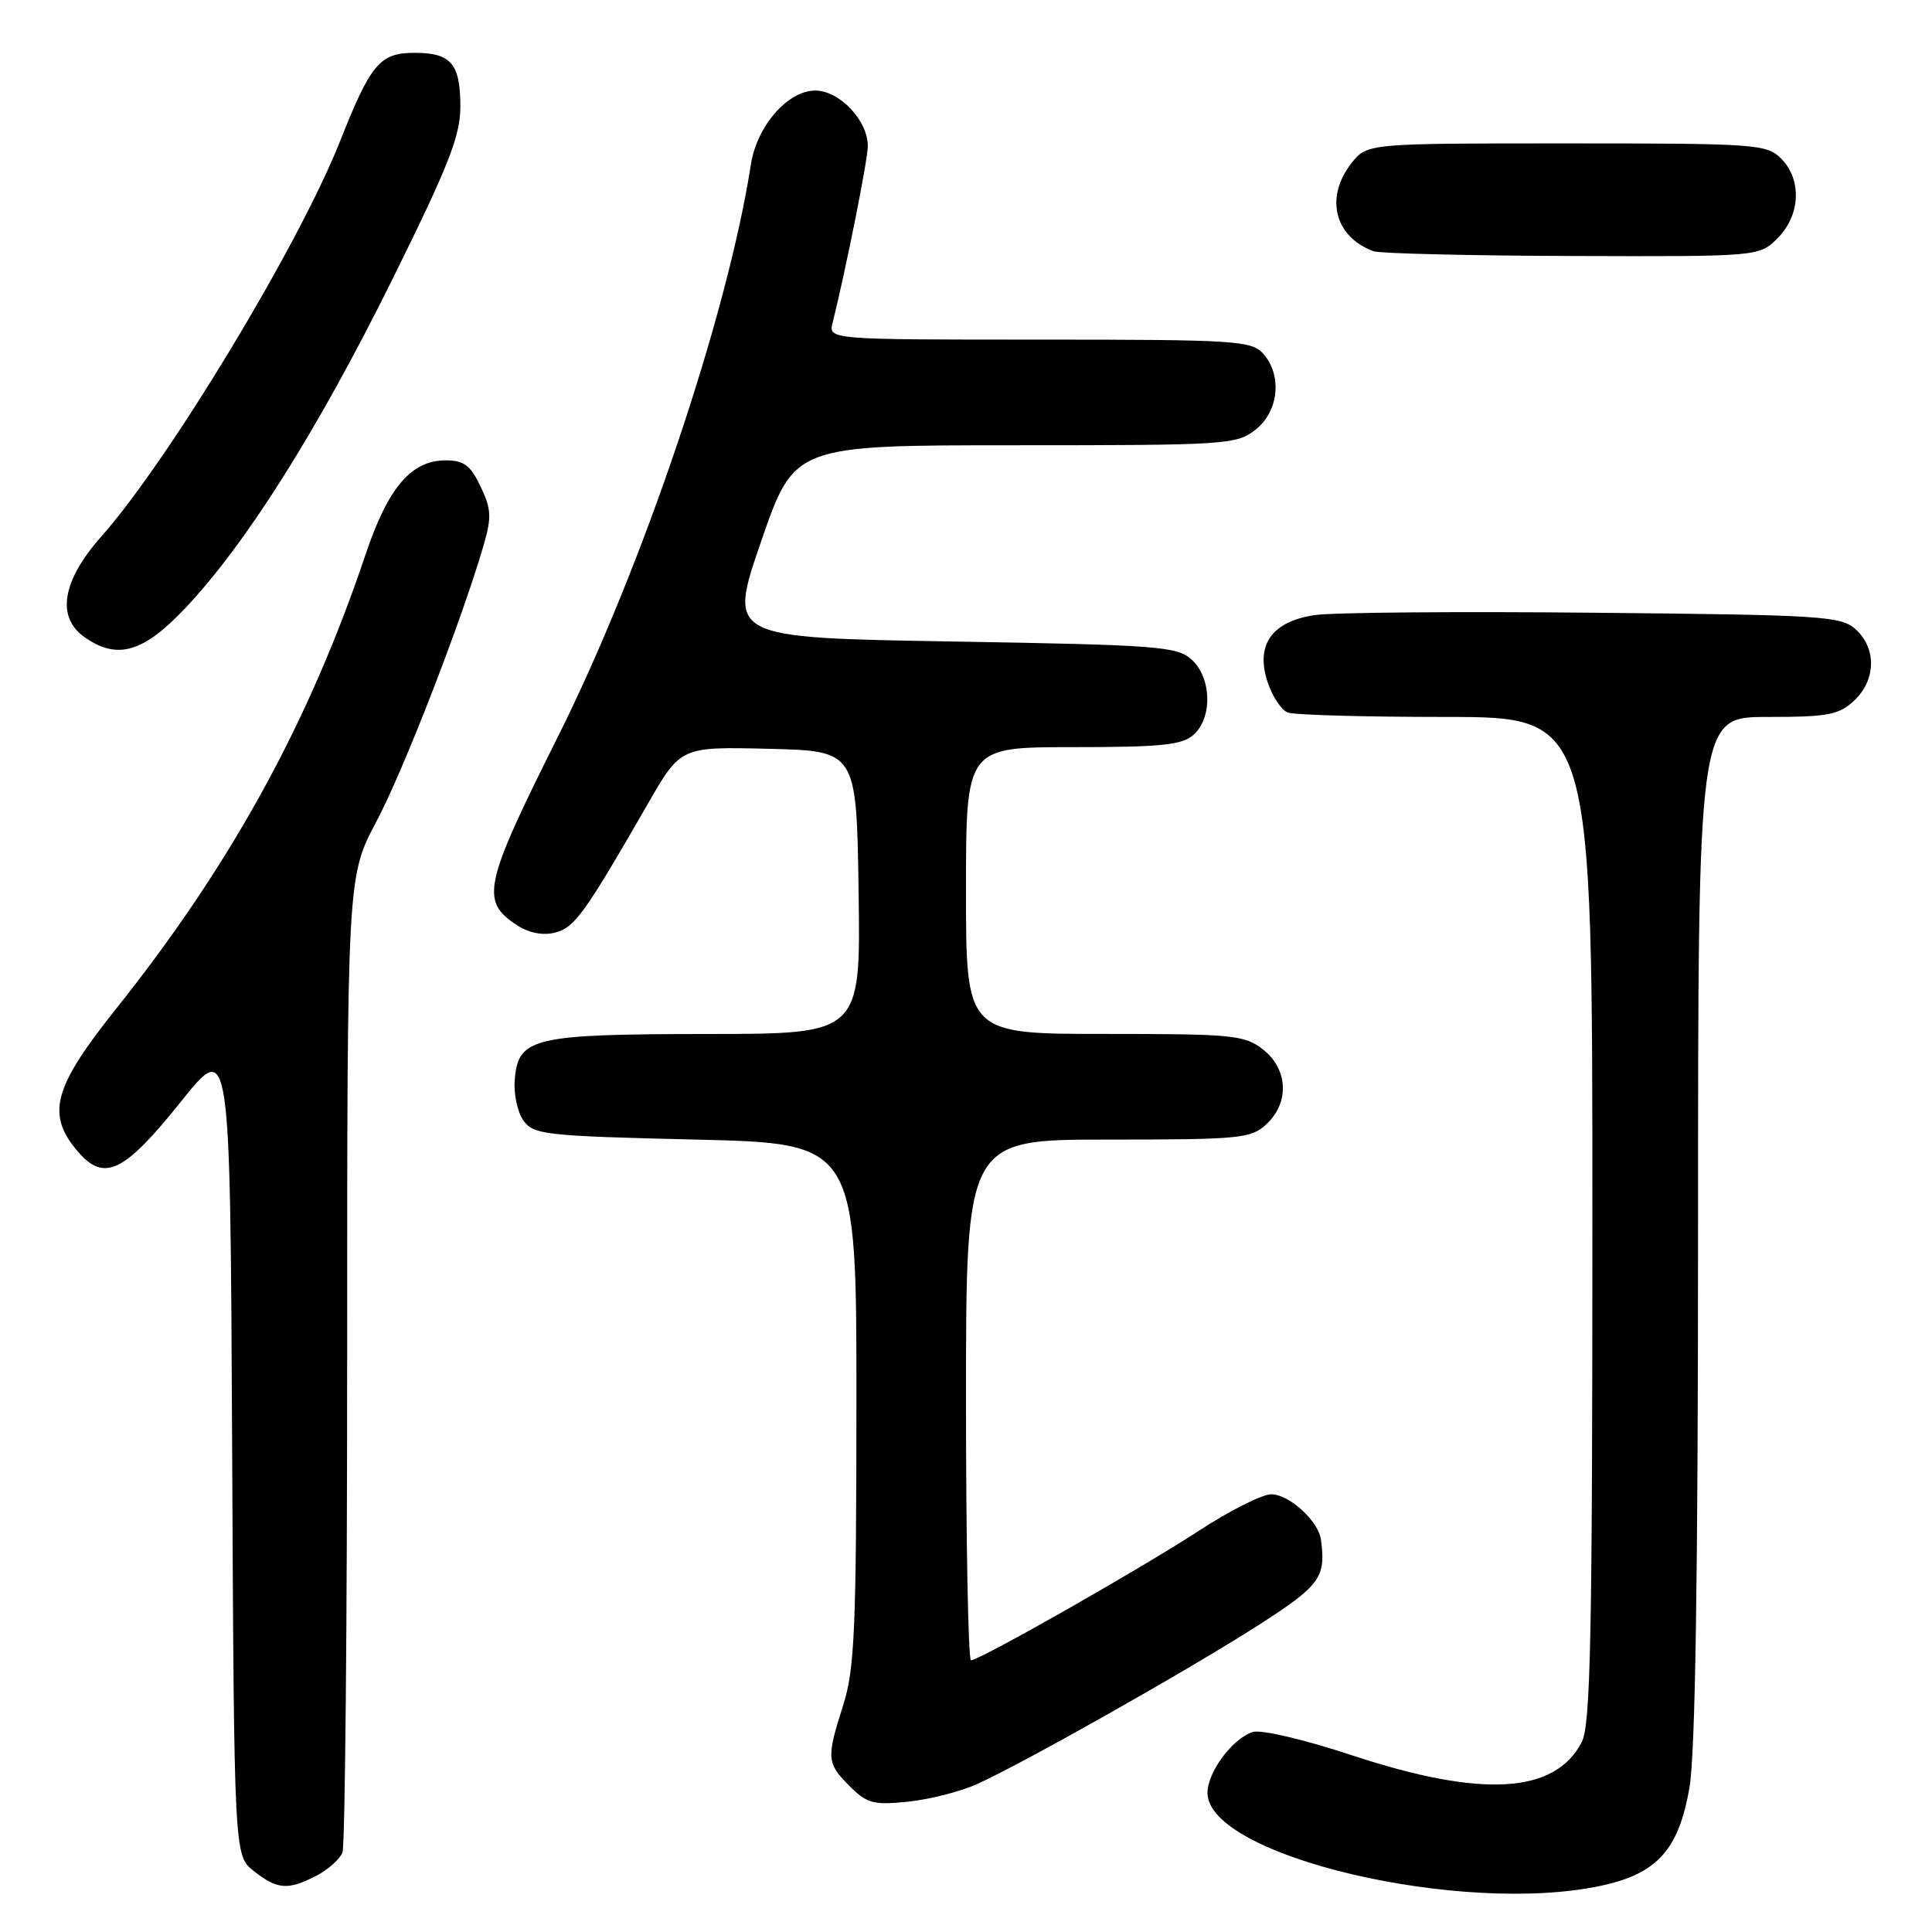 <?xml version="1.0" encoding="UTF-8" standalone="no"?>
<!DOCTYPE svg PUBLIC "-//W3C//DTD SVG 1.1//EN" "http://www.w3.org/Graphics/SVG/1.1/DTD/svg11.dtd" >
<svg xmlns="http://www.w3.org/2000/svg" xmlns:xlink="http://www.w3.org/1999/xlink" version="1.1" viewBox="0 0 256 256">
 <g >
 <path fill="currentColor"
d=" M 212.15 249.87 C 219.57 248.28 222.43 245.12 223.86 236.89 C 224.64 232.42 225.00 208.84 225.00 162.67 C 225.00 95.00 225.00 95.00 234.19 95.00 C 242.24 95.00 243.66 94.73 245.69 92.83 C 248.58 90.11 248.67 85.92 245.90 83.40 C 243.93 81.63 241.60 81.48 211.15 81.19 C 193.19 81.01 176.58 81.15 174.23 81.50 C 168.53 82.34 166.33 85.44 167.96 90.37 C 168.58 92.27 169.79 94.09 170.63 94.41 C 171.47 94.74 180.90 95.00 191.58 95.00 C 211.00 95.00 211.00 95.00 211.00 161.55 C 211.00 216.97 210.76 228.56 209.59 230.84 C 206.04 237.70 196.35 238.26 179.22 232.61 C 172.82 230.49 167.10 229.15 166.00 229.50 C 163.31 230.36 160.00 234.80 160.00 237.57 C 160.00 245.92 193.60 253.85 212.15 249.87 Z  M 41.93 248.54 C 43.48 247.73 45.04 246.35 45.38 245.46 C 45.72 244.56 46.00 215.11 46.00 179.99 C 46.00 116.15 46.00 116.15 49.89 108.83 C 53.49 102.04 61.19 82.20 64.09 72.22 C 65.16 68.55 65.10 67.43 63.68 64.47 C 62.35 61.66 61.47 61.00 59.07 61.00 C 54.48 61.00 51.42 64.59 48.43 73.50 C 40.95 95.75 30.59 114.61 15.35 133.71 C 7.04 144.13 6.09 147.67 10.33 152.60 C 13.82 156.66 16.45 155.38 24.00 145.94 C 30.50 137.82 30.50 137.82 30.76 191.84 C 31.02 245.87 31.02 245.87 33.64 247.93 C 36.76 250.39 38.16 250.49 41.93 248.54 Z  M 129.51 236.38 C 135.85 233.50 157.73 221.13 166.75 215.34 C 174.94 210.08 175.72 209.02 175.03 204.00 C 174.70 201.54 170.81 198.00 168.45 198.00 C 167.25 198.00 162.93 200.17 158.87 202.83 C 151.16 207.85 129.80 220.00 128.66 220.00 C 128.30 220.00 128.00 204.47 128.00 185.50 C 128.00 151.00 128.00 151.00 146.81 151.00 C 164.36 151.00 165.77 150.86 167.81 148.96 C 170.88 146.10 170.68 141.68 167.37 139.07 C 164.92 137.15 163.43 137.00 146.37 137.00 C 128.00 137.00 128.00 137.00 128.00 118.00 C 128.00 99.00 128.00 99.00 142.17 99.00 C 153.95 99.00 156.65 98.72 158.17 97.35 C 160.69 95.07 160.54 89.80 157.90 87.40 C 155.96 85.65 153.50 85.46 126.12 85.00 C 96.46 84.50 96.46 84.50 100.85 71.75 C 105.25 59.00 105.25 59.00 134.49 59.00 C 162.56 59.00 163.84 58.92 166.37 56.93 C 169.46 54.49 169.93 49.68 167.35 46.83 C 165.82 45.14 163.55 45.00 137.73 45.00 C 109.77 45.00 109.77 45.00 110.33 42.75 C 112.11 35.60 114.98 21.19 114.99 19.38 C 115.01 15.98 111.25 12.00 108.02 12.00 C 104.38 12.00 100.29 16.70 99.50 21.78 C 96.38 41.86 85.12 75.24 73.88 97.71 C 64.07 117.31 63.62 119.40 68.51 122.60 C 70.08 123.62 71.92 123.99 73.53 123.58 C 76.13 122.93 77.42 121.14 85.85 106.50 C 90.20 98.94 90.20 98.94 101.85 99.22 C 113.50 99.50 113.50 99.50 113.77 118.25 C 114.04 137.00 114.04 137.00 93.77 137.01 C 70.62 137.03 68.67 137.49 68.21 143.02 C 68.04 144.94 68.57 147.40 69.37 148.50 C 70.73 150.36 72.30 150.53 92.17 151.00 C 113.50 151.50 113.50 151.50 113.48 186.00 C 113.47 215.92 113.23 221.22 111.73 225.93 C 109.48 233.01 109.53 233.62 112.59 236.68 C 114.89 238.98 115.74 239.20 120.35 238.73 C 123.20 238.43 127.32 237.38 129.51 236.38 Z  M 24.54 80.59 C 32.60 72.07 42.07 57.04 51.92 37.16 C 59.48 21.89 61.00 18.02 61.00 14.11 C 61.00 8.45 59.77 7.00 54.95 7.00 C 50.33 7.00 49.14 8.41 45.03 18.78 C 39.60 32.49 22.35 61.03 13.44 71.07 C 8.22 76.95 7.42 81.78 11.22 84.44 C 15.54 87.47 18.98 86.47 24.54 80.59 Z  M 235.55 31.55 C 238.58 28.52 238.78 23.78 236.00 21.00 C 234.10 19.10 232.67 19.00 207.57 19.00 C 181.15 19.00 181.15 19.00 179.07 21.63 C 175.52 26.16 176.83 31.39 182.00 33.29 C 182.82 33.59 194.66 33.88 208.30 33.92 C 233.09 34.00 233.09 34.00 235.55 31.55 Z "/>
</g>
</svg>